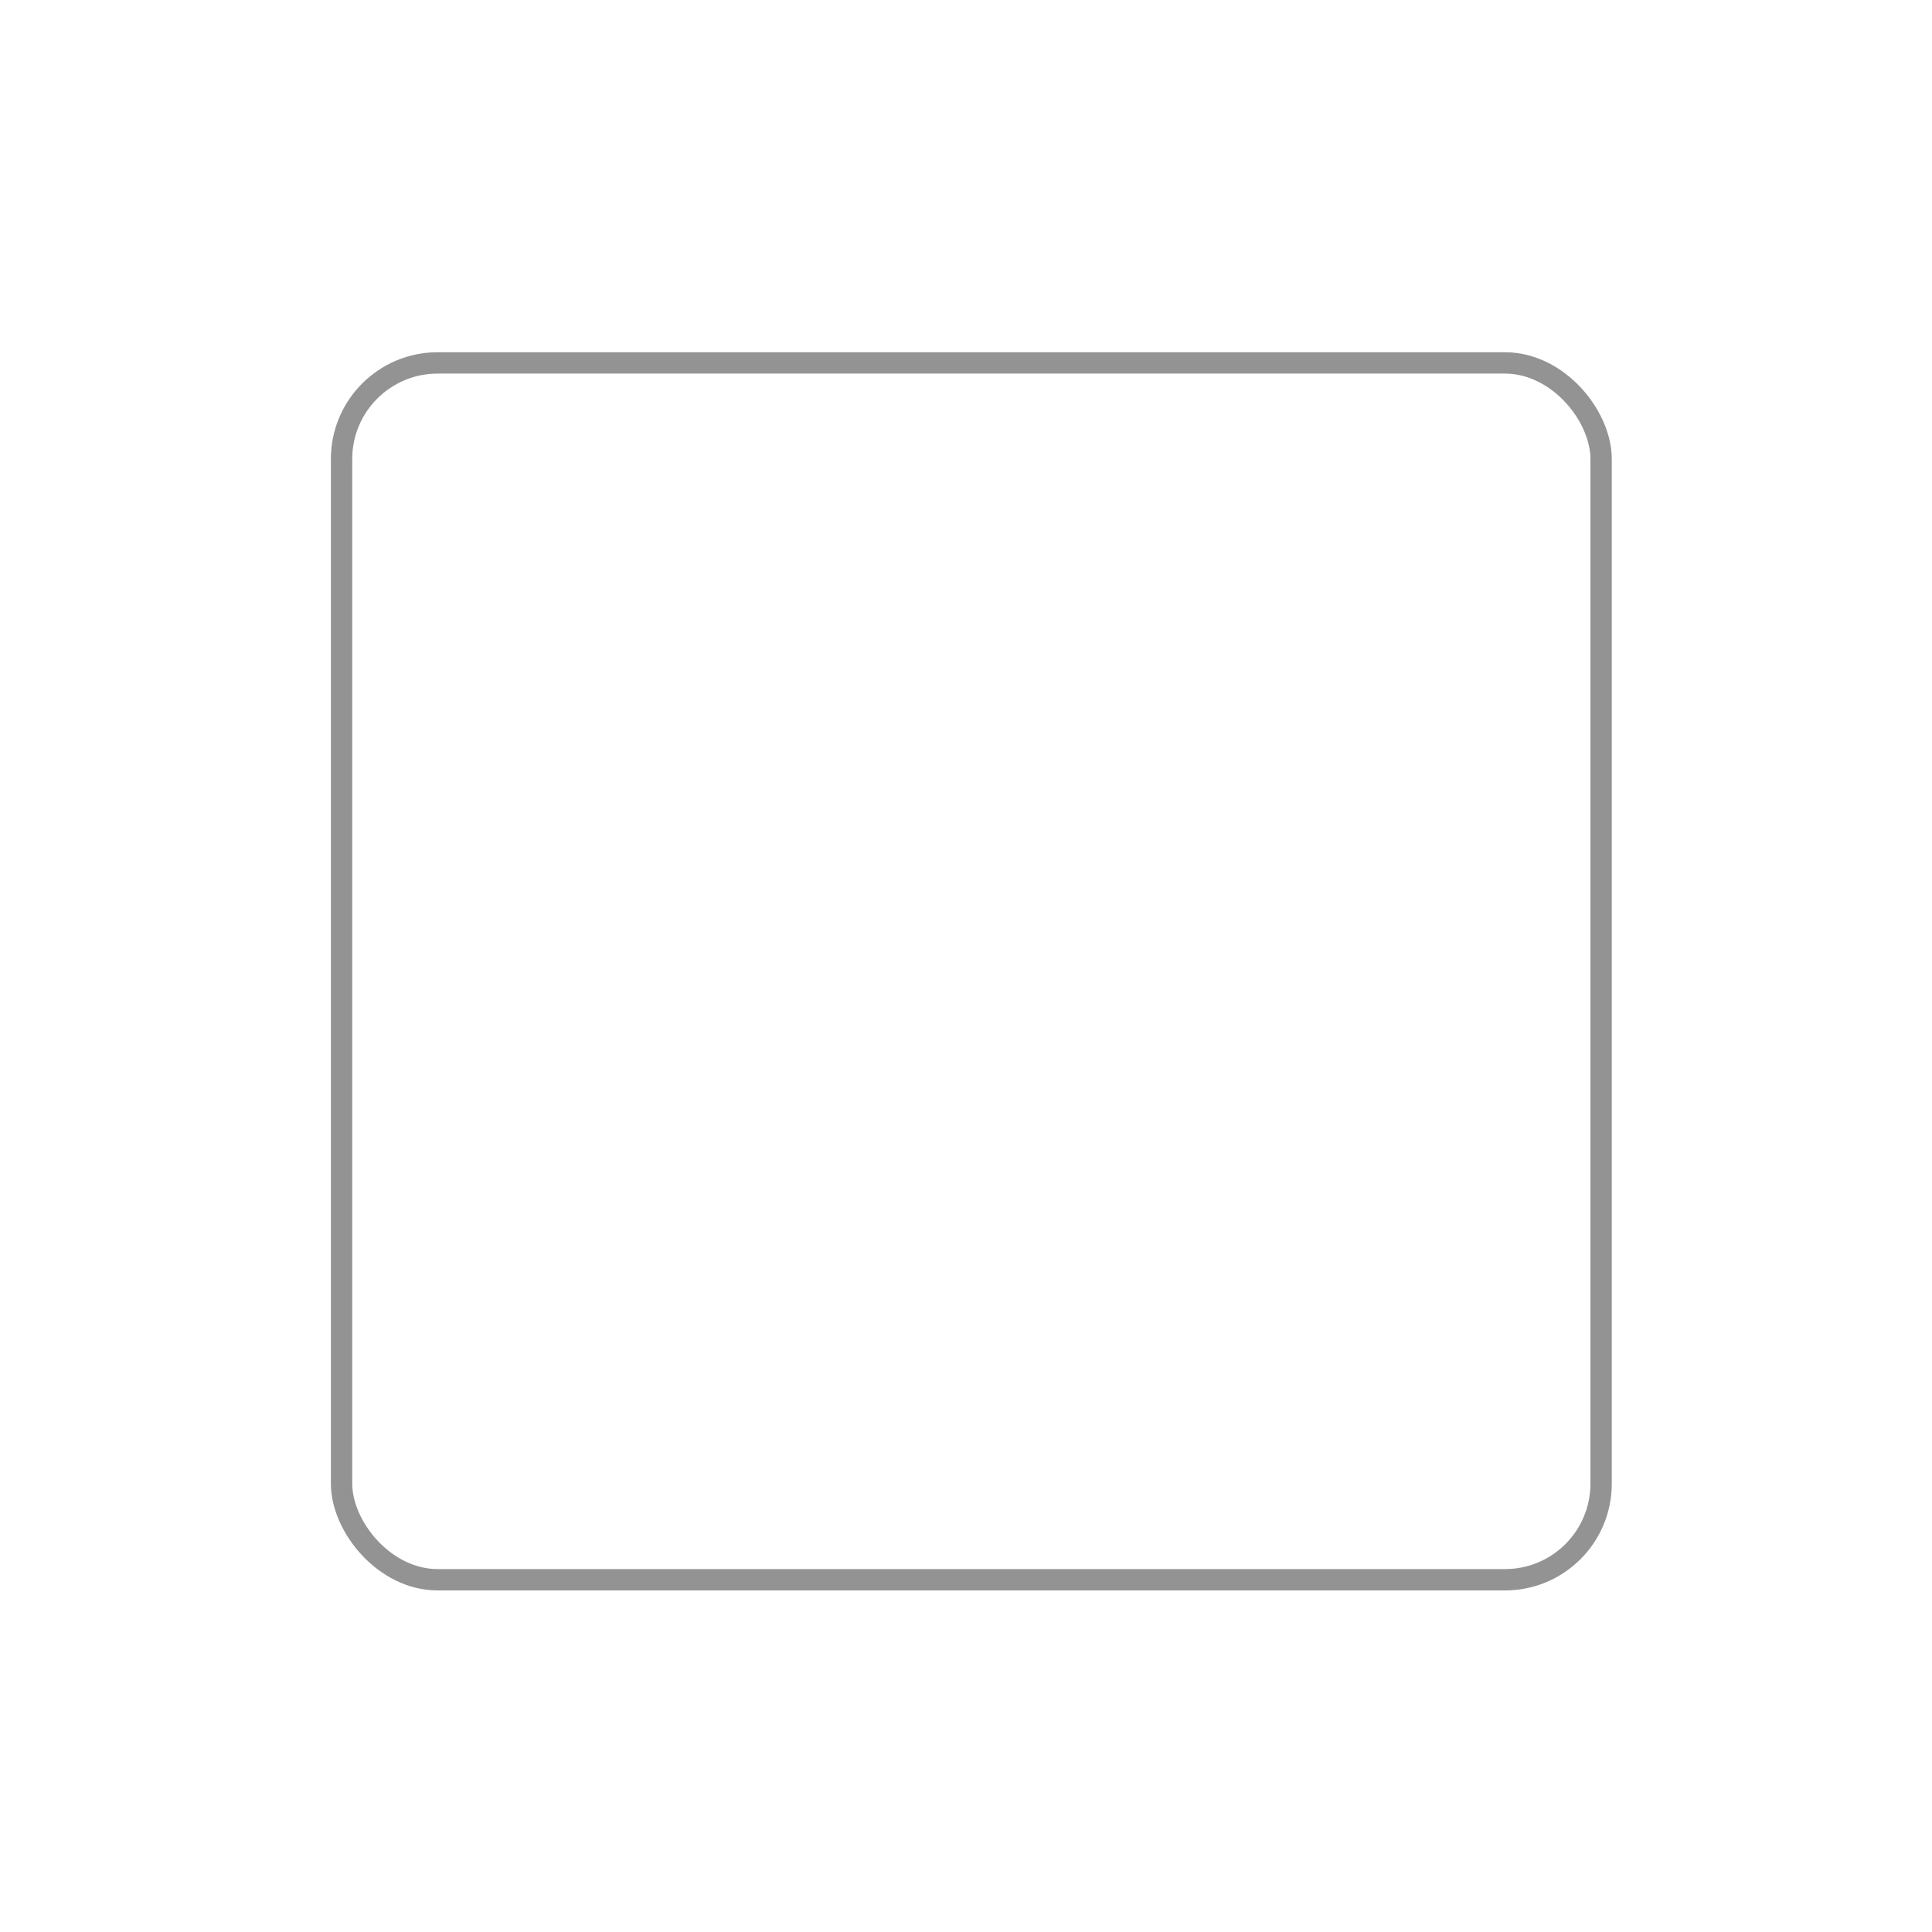 <svg xmlns="http://www.w3.org/2000/svg" width="181" height="181" viewBox="0 0 181 181"><g transform="translate(-11 449)"><path d="M0,0H181V181H0Z" transform="translate(11 -449)" fill="none"/><g transform="translate(42 -416)" fill="none" stroke="#939393" stroke-width="2"><rect width="120" height="116" rx="10" stroke="none"/><rect x="1" y="1" width="118" height="114" rx="9" fill="none"/></g></g></svg>